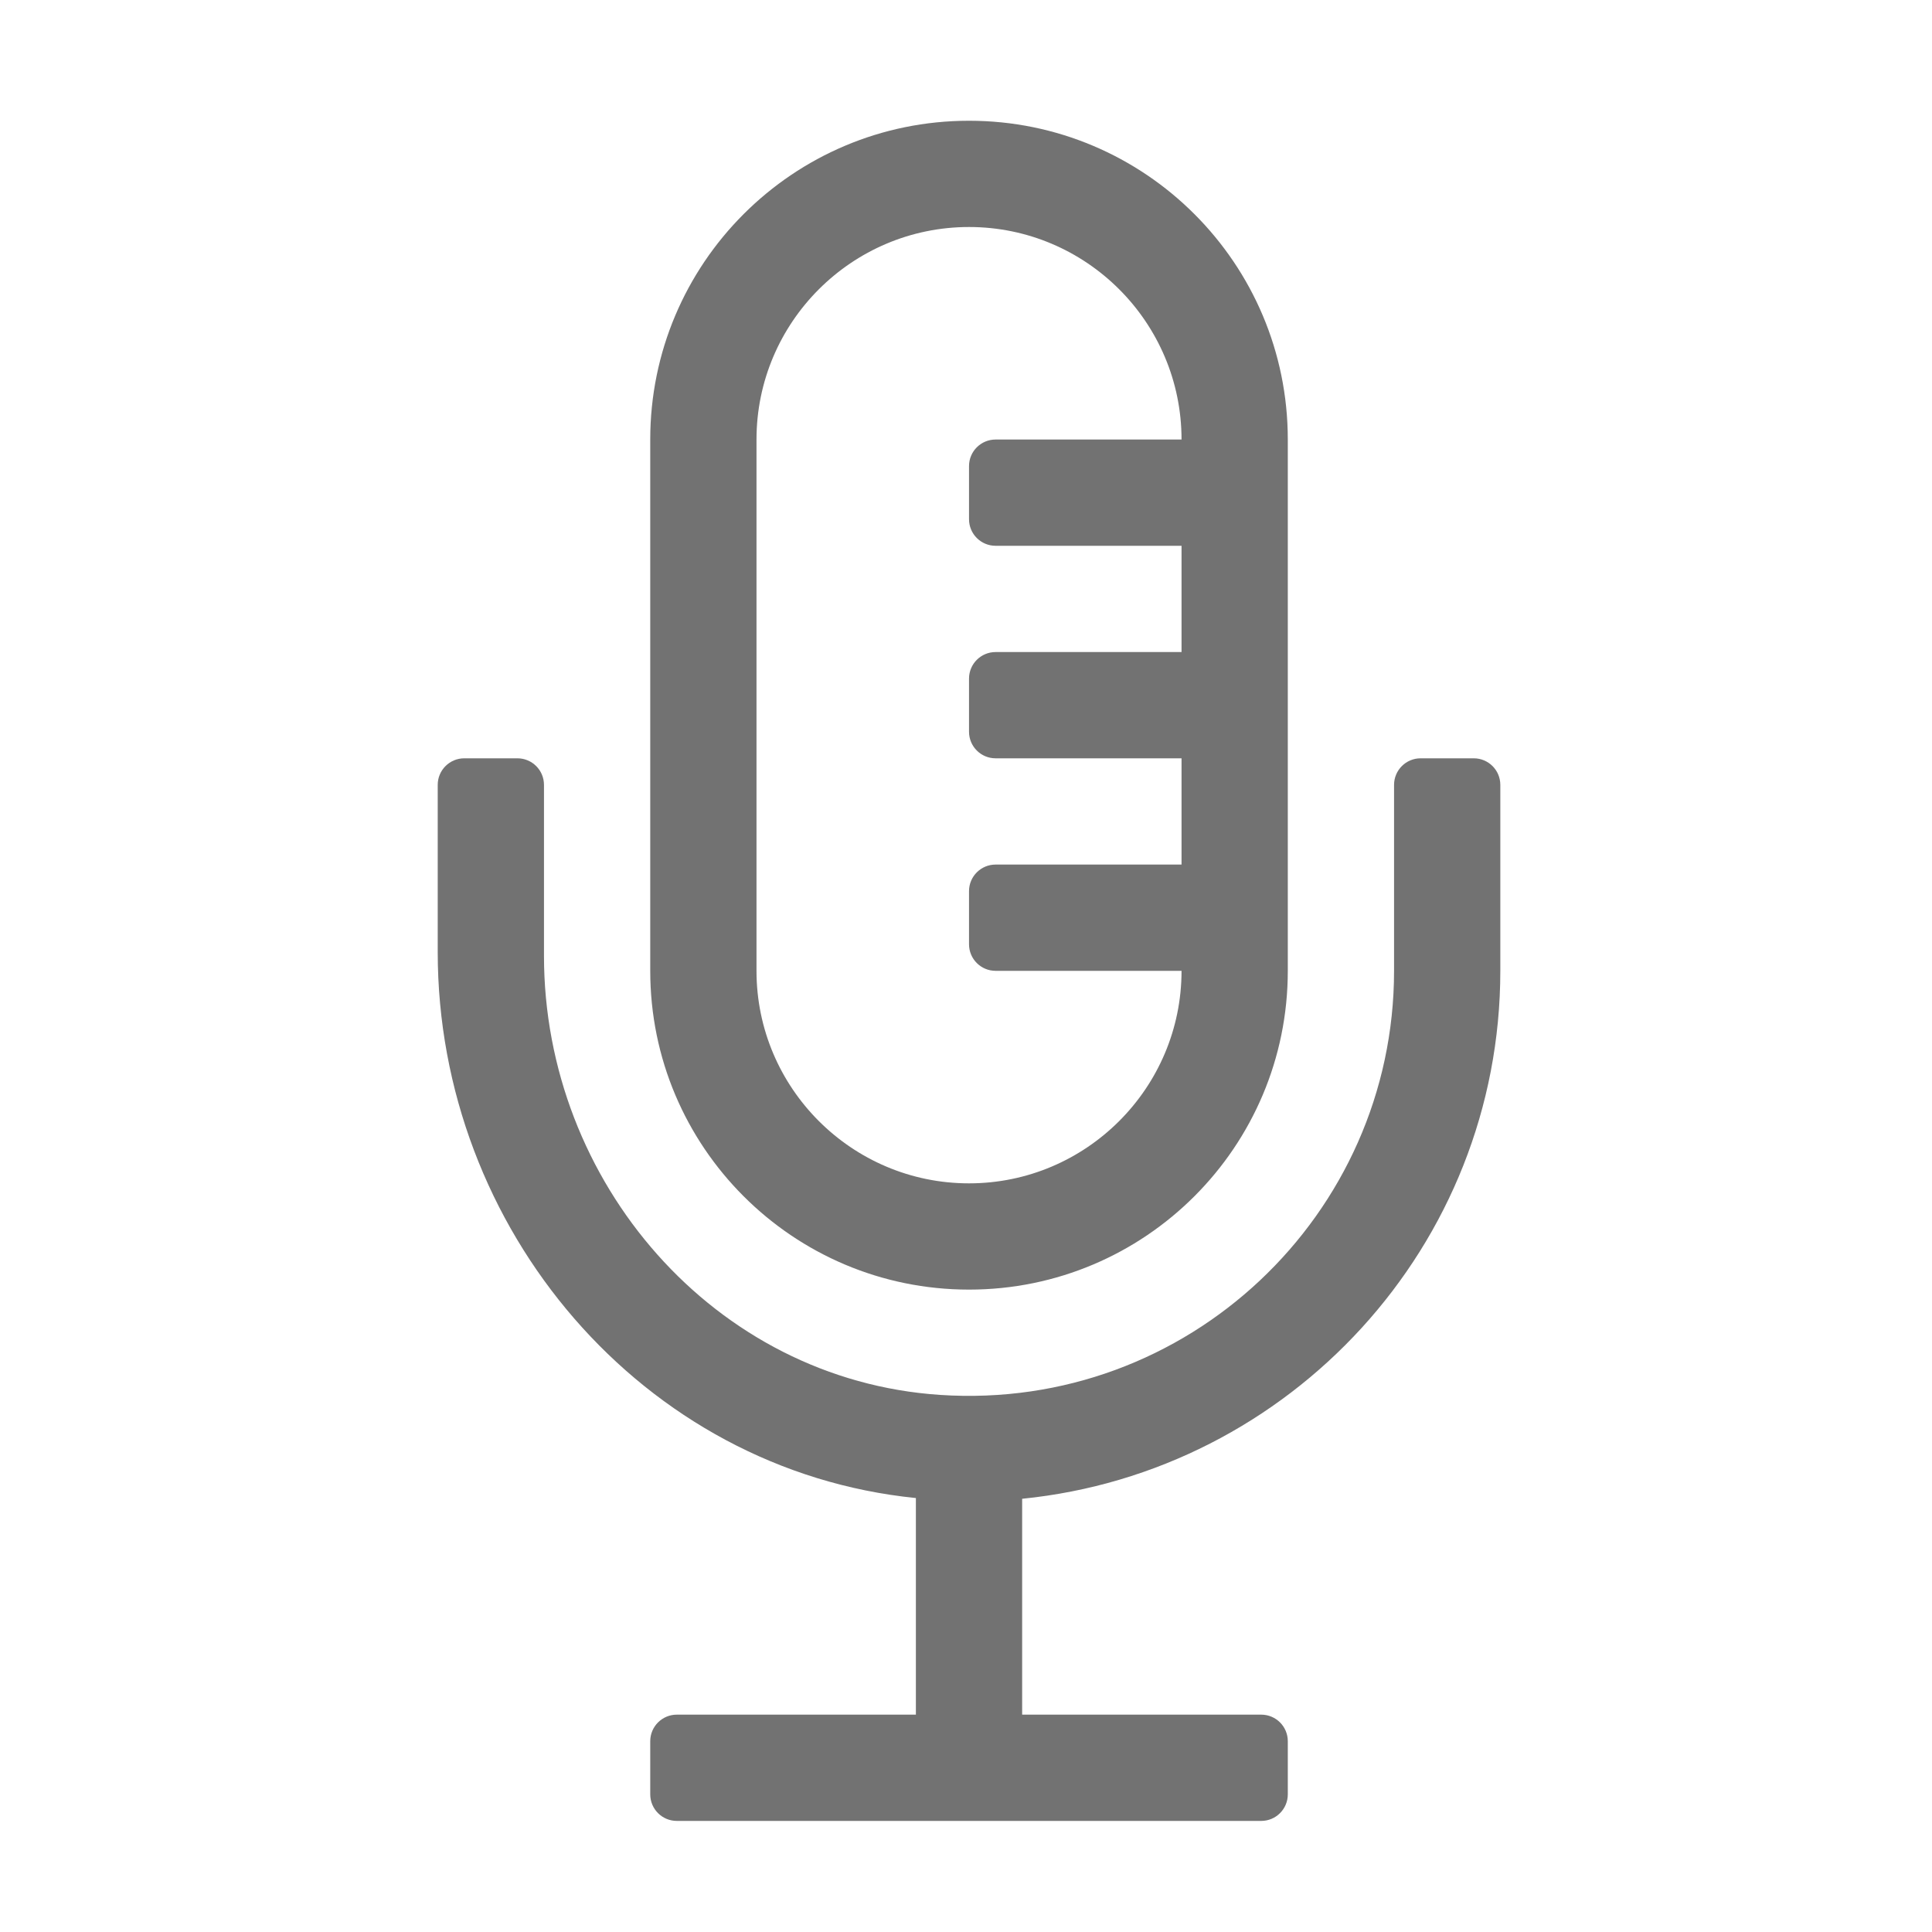 ﻿<?xml version='1.0' encoding='UTF-8'?>
<svg viewBox="-7.25 -2 32 32" xmlns="http://www.w3.org/2000/svg">
  <g transform="matrix(0.055, 0, 0, 0.055, 0, 0)">
    <path d="M160, 352C213.02, 352 256, 309.02 256, 256L256, 96C256, 42.98 213.02, 0 160, 0C106.98, 0 64, 42.98 64, 96L64, 256C64, 309.02 106.98, 352 160, 352zM96, 96C96, 60.71 124.71, 32 160, 32C195.29, 32 224, 60.71 224, 96L168, 96C163.58, 96 160, 99.58 160, 104L160, 120C160, 124.42 163.58, 128 168, 128L224, 128L224, 160L168, 160C163.58, 160 160, 163.58 160, 168L160, 184C160, 188.42 163.58, 192 168, 192L224, 192L224, 224L168, 224C163.58, 224 160, 227.58 160, 232L160, 248C160, 252.42 163.58, 256 168, 256L224, 256C224, 291.29 195.29, 320 160, 320C124.71, 320 96, 291.29 96, 256L96, 96zM312, 192L296, 192C291.58, 192 288, 195.58 288, 200L288, 256C288, 329.46 225.8, 388.68 151.27, 383.71C83.3, 379.18 32, 319.61 32, 251.49L32, 200C32, 195.58 28.42, 192 24, 192L8, 192C3.58, 192 0, 195.58 0, 200L0, 250.34C0, 333.73 61.64, 406.46 144, 414.77L144, 480L72, 480C67.58, 480 64, 483.58 64, 488L64, 504C64, 508.42 67.58, 512 72, 512L248, 512C252.42, 512 256, 508.42 256, 504L256, 488C256, 483.58 252.42, 480 248, 480L176, 480L176, 414.99C256.71, 406.9 320, 338.8 320, 256L320, 200C320, 195.58 316.42, 192 312, 192z" fill="#727272" fill-opacity="1" class="Black" />
  </g>
</svg>